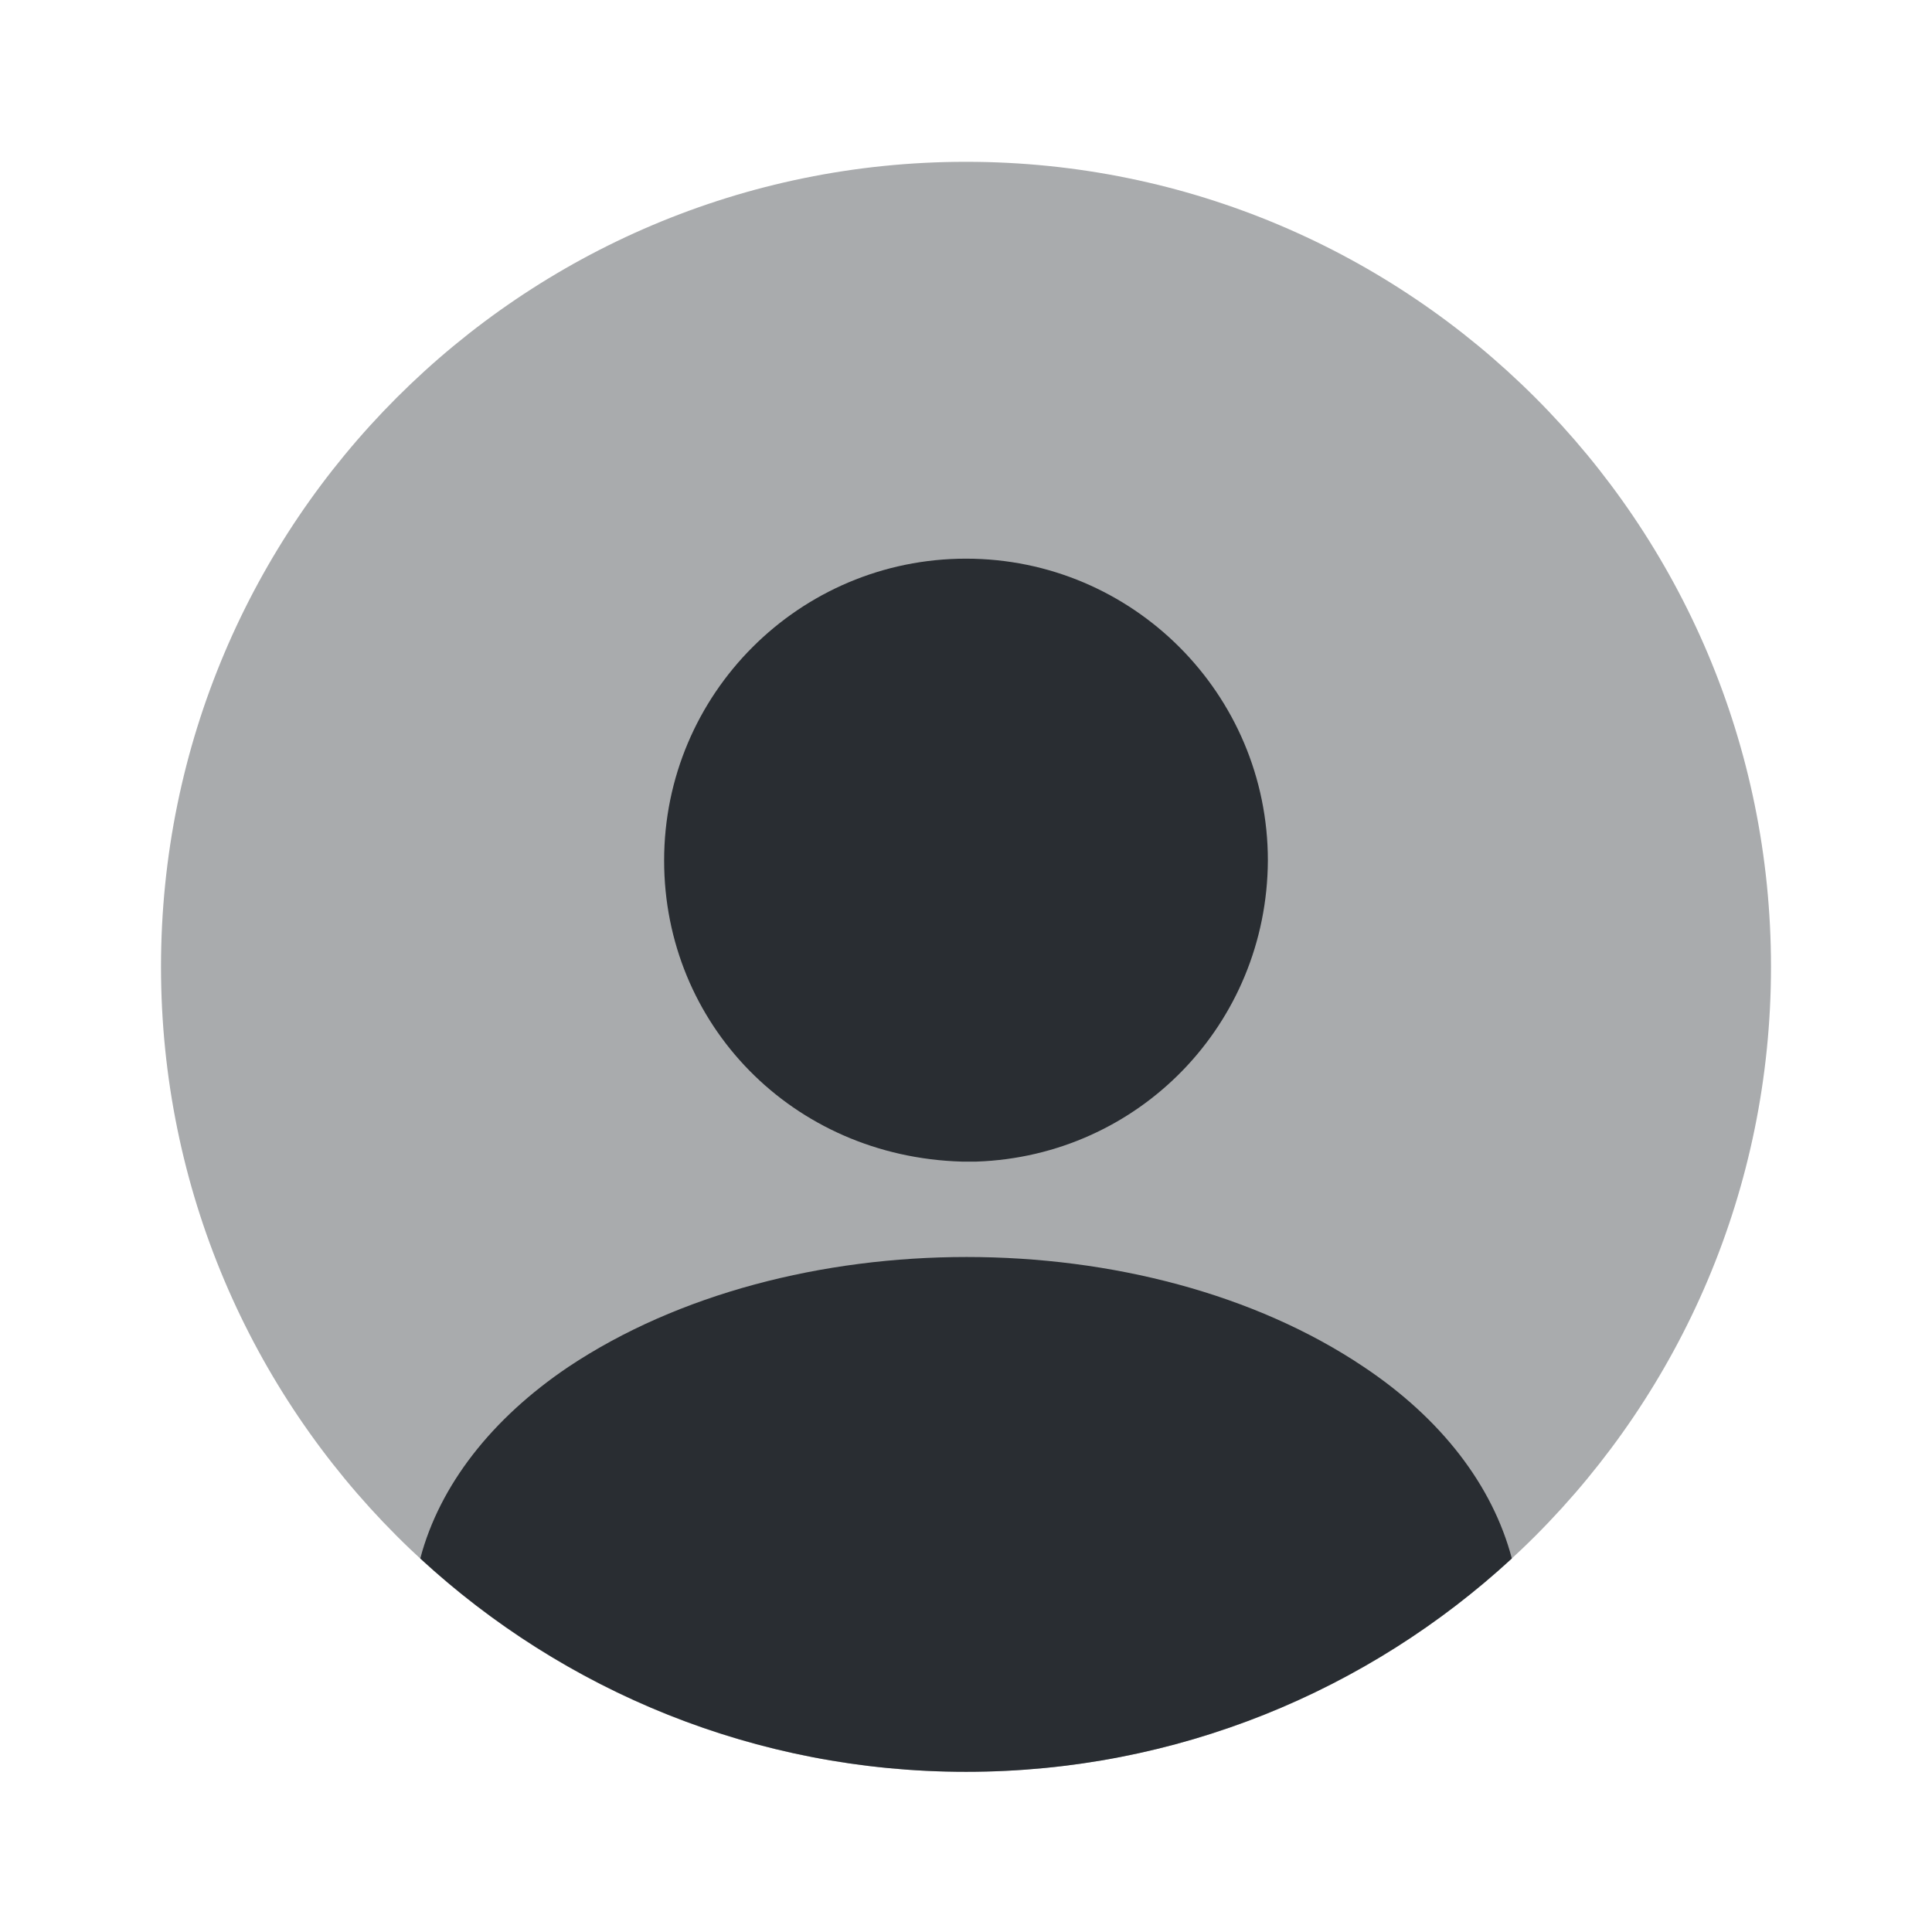 <svg width="152" height="152" viewBox="0 0 152 152" fill="none" xmlns="http://www.w3.org/2000/svg">
<path opacity="0.4" d="M76 139.397C110.978 139.397 139.333 111.042 139.333 76.063C139.333 41.085 110.978 12.73 76 12.73C41.022 12.73 12.667 41.085 12.667 76.063C12.667 111.042 41.022 139.397 76 139.397Z" fill="#292D32"/>
<path d="M76 43.953C62.89 43.953 52.25 54.593 52.25 67.703C52.25 80.559 62.32 91.009 75.683 91.389C75.873 91.389 76.127 91.389 76.253 91.389C76.38 91.389 76.57 91.389 76.697 91.389C76.76 91.389 76.823 91.389 76.823 91.389C89.617 90.946 99.687 80.559 99.75 67.703C99.75 54.593 89.11 43.953 76 43.953ZM118.944 122.613C107.671 133 92.598 139.397 76.004 139.397C59.411 139.397 44.338 133 33.065 122.613C34.584 116.85 38.701 111.593 44.718 107.54C62.008 96.013 90.128 96.013 107.291 107.54C113.371 111.593 117.424 116.85 118.944 122.613Z" fill="#292D32"/>
</svg>
